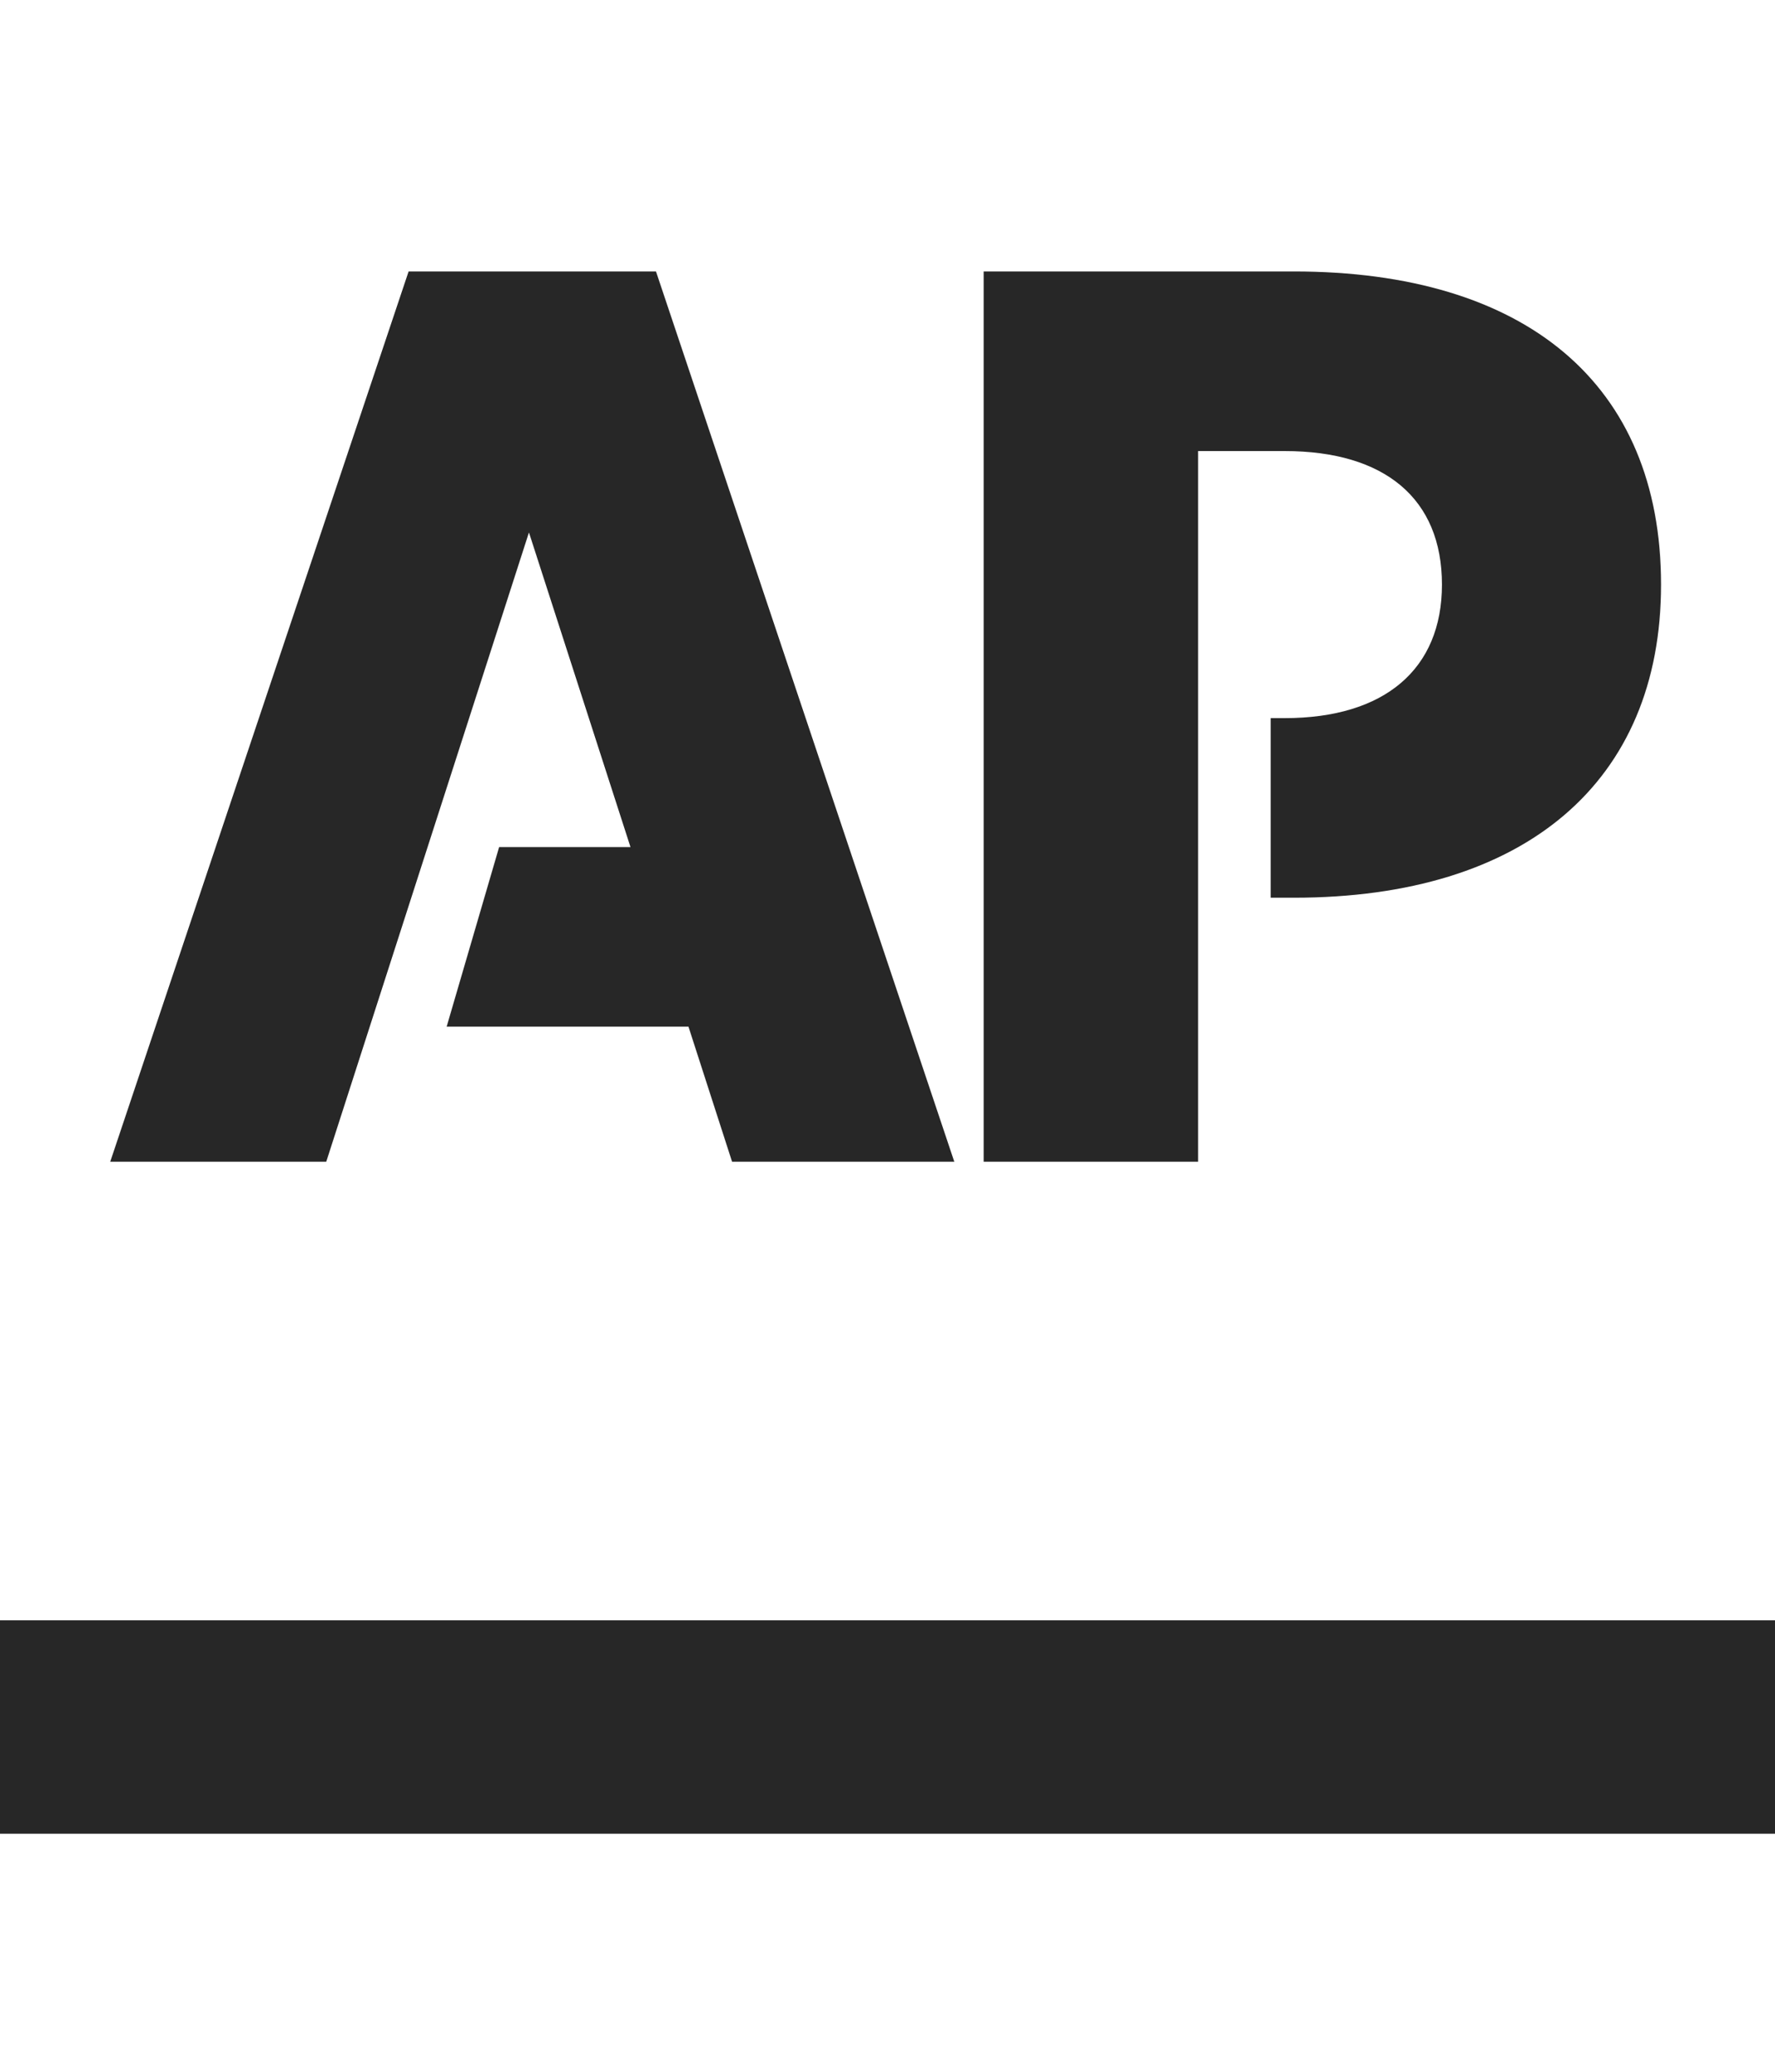 <svg width="30" height="35" viewBox="0 0 30 35" fill="none" xmlns="http://www.w3.org/2000/svg">
<path fill-rule="evenodd" clip-rule="evenodd" d="M0 27.373H30V30.979H0L0 27.373Z" fill="#272727"/>
<path fill-rule="evenodd" clip-rule="evenodd" d="M6.906 4.586L1.863 19.626H5.514L8.94 8.995L10.656 14.31H8.436L7.549 17.344H11.636L12.373 19.626H16.129L11.087 4.586H6.906Z" fill="#272727"/>
<path fill-rule="evenodd" clip-rule="evenodd" d="M21.867 4.586H16.625V19.626H20.25V7.62H21.711C23.406 7.62 24.371 8.424 24.371 9.876C24.371 11.302 23.406 12.132 21.711 12.132H21.476V15.166H21.867C25.779 15.166 28.074 13.208 28.074 9.876C28.074 6.479 25.779 4.586 21.867 4.586Z" fill="#272727"/>
</svg>
